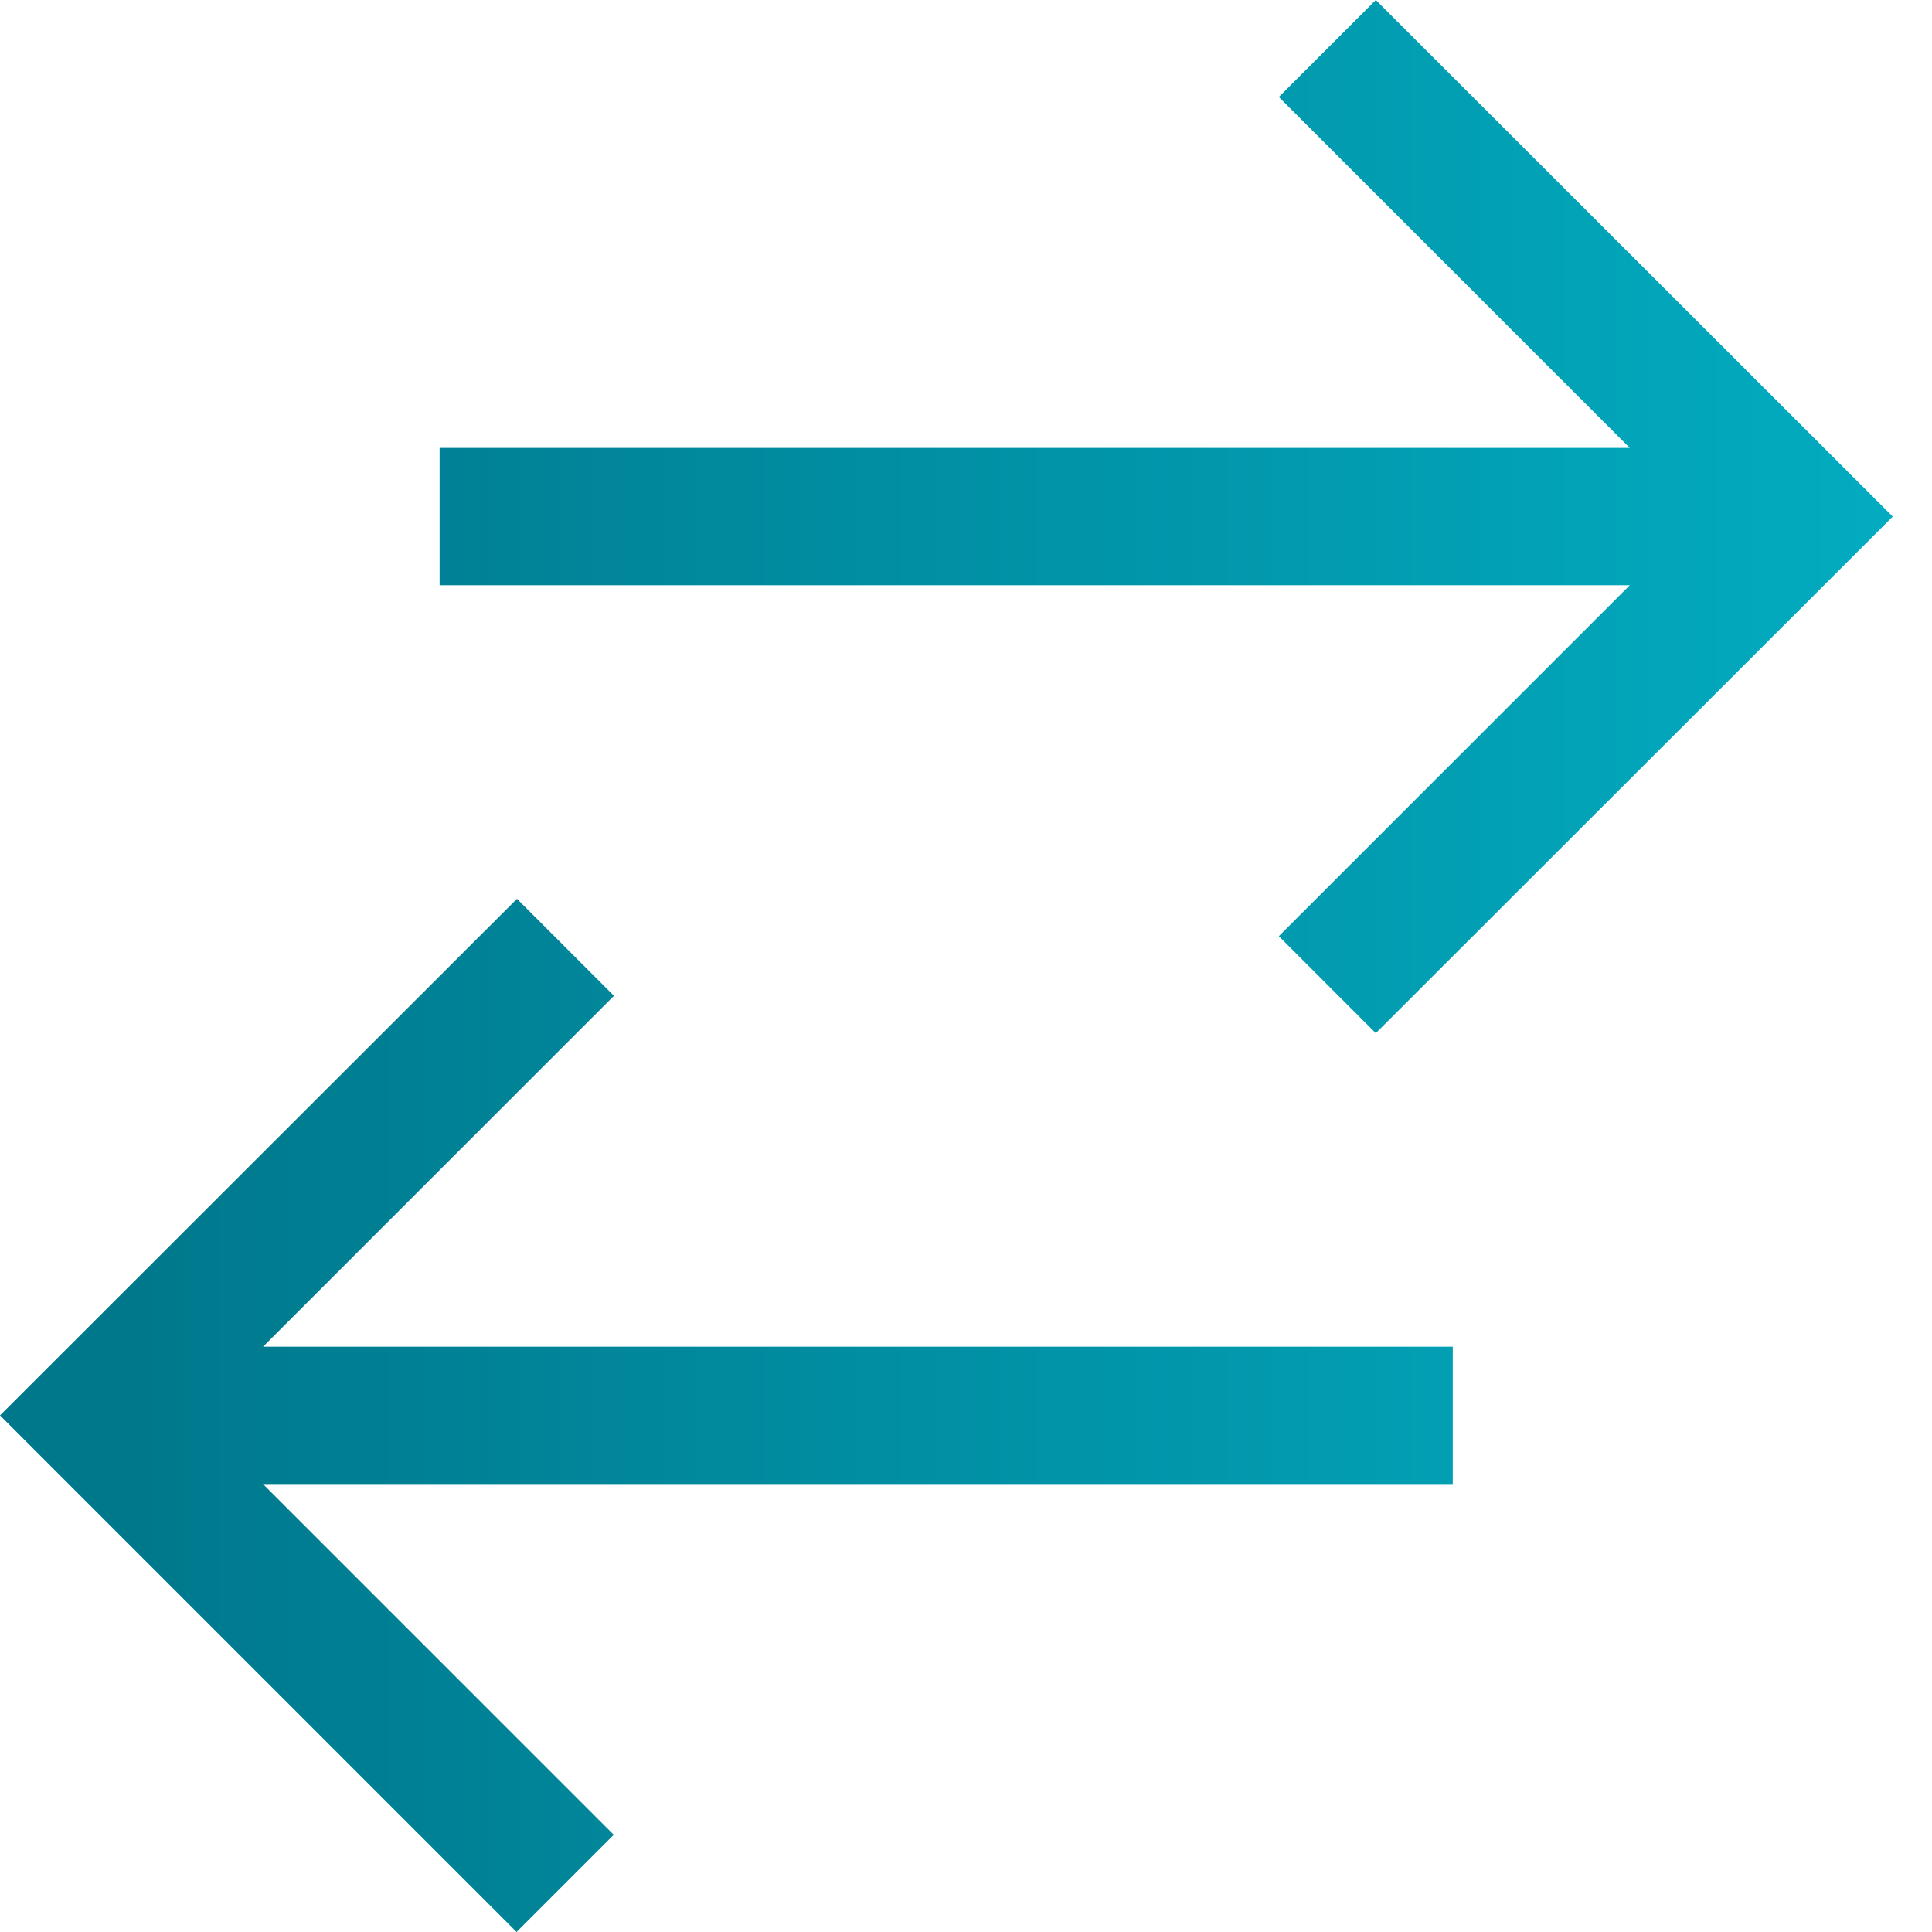 <svg xmlns="http://www.w3.org/2000/svg" viewBox="0 0 512 512">
  <defs>
    <linearGradient id="gradient" x1="0" x2="800" y1="0" y2="0" gradientUnits="userSpaceOnUse">
      <stop stop-color="#00788C" offset="4.43%" />
      <stop stop-color="#04CBE0" offset="98.07%" />
    </linearGradient>
  </defs>
  <path fill="url(#gradient)"
    d="M338.9 25.7l93 93H116.5v36.4H431.9l-93 93 25.7 25.7L501.6 136.9 364.6 0 338.9 25.7zM162.7 486.3l-93-93H385V356.9H69.7l93-93-25.7-25.7L0 375.1 136.9 512l25.7-25.7z" />
</svg>